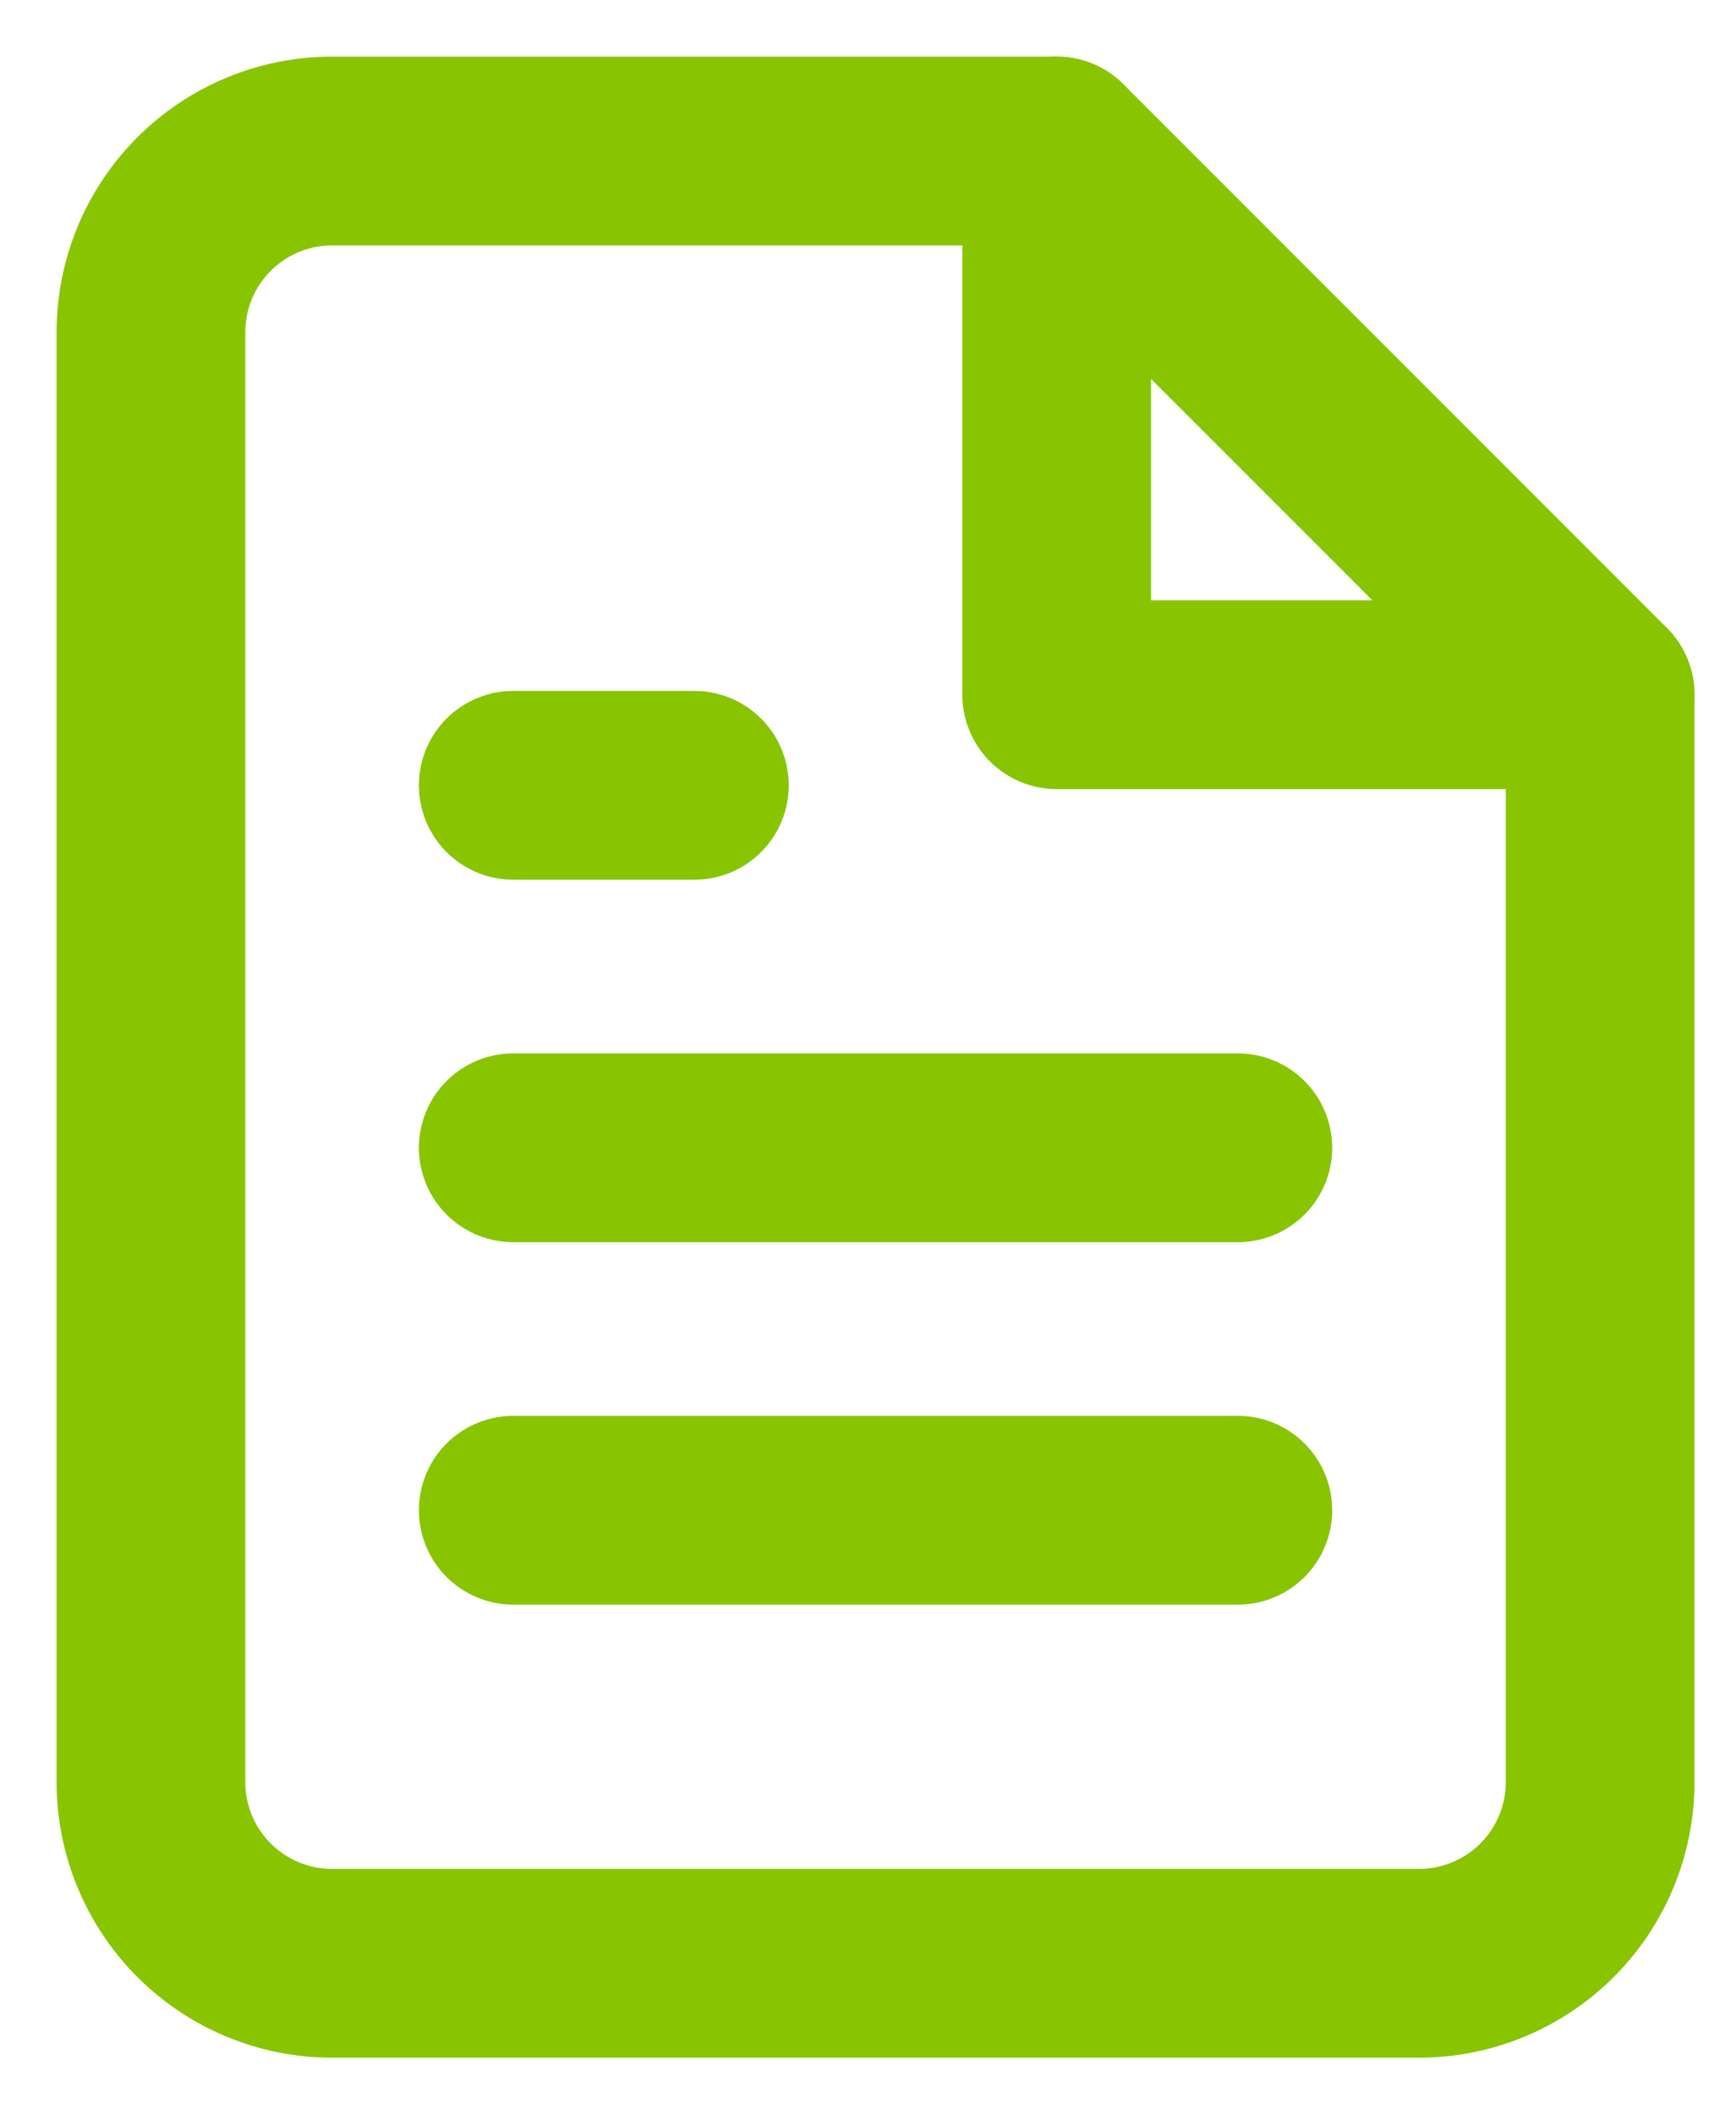 <svg width="23" height="28" viewBox="0 0 23 28" fill="none" xmlns="http://www.w3.org/2000/svg">
<path d="M14 2H4.4C3.763 2 3.153 2.253 2.703 2.703C2.253 3.153 2 3.763 2 4.4V23.6C2 24.236 2.253 24.847 2.703 25.297C3.153 25.747 3.763 26 4.4 26H18.8C19.436 26 20.047 25.747 20.497 25.297C20.947 24.847 21.2 24.236 21.2 23.6V9.2L14 2Z" stroke="#89C400" stroke-width="2.5" stroke-linecap="round" stroke-linejoin="round"/>
<path d="M14 2V9.2H21.2" stroke="#89C400" stroke-width="2.5" stroke-linecap="round" stroke-linejoin="round"/>
<path d="M16.4 15.2H6.8" stroke="#89C400" stroke-width="2.5" stroke-linecap="round" stroke-linejoin="round"/>
<path d="M16.4 20H6.8" stroke="#89C400" stroke-width="2.5" stroke-linecap="round" stroke-linejoin="round"/>
<path d="M9.2 10.4H8H6.8" stroke="#89C400" stroke-width="2.5" stroke-linecap="round" stroke-linejoin="round"/>
</svg>
